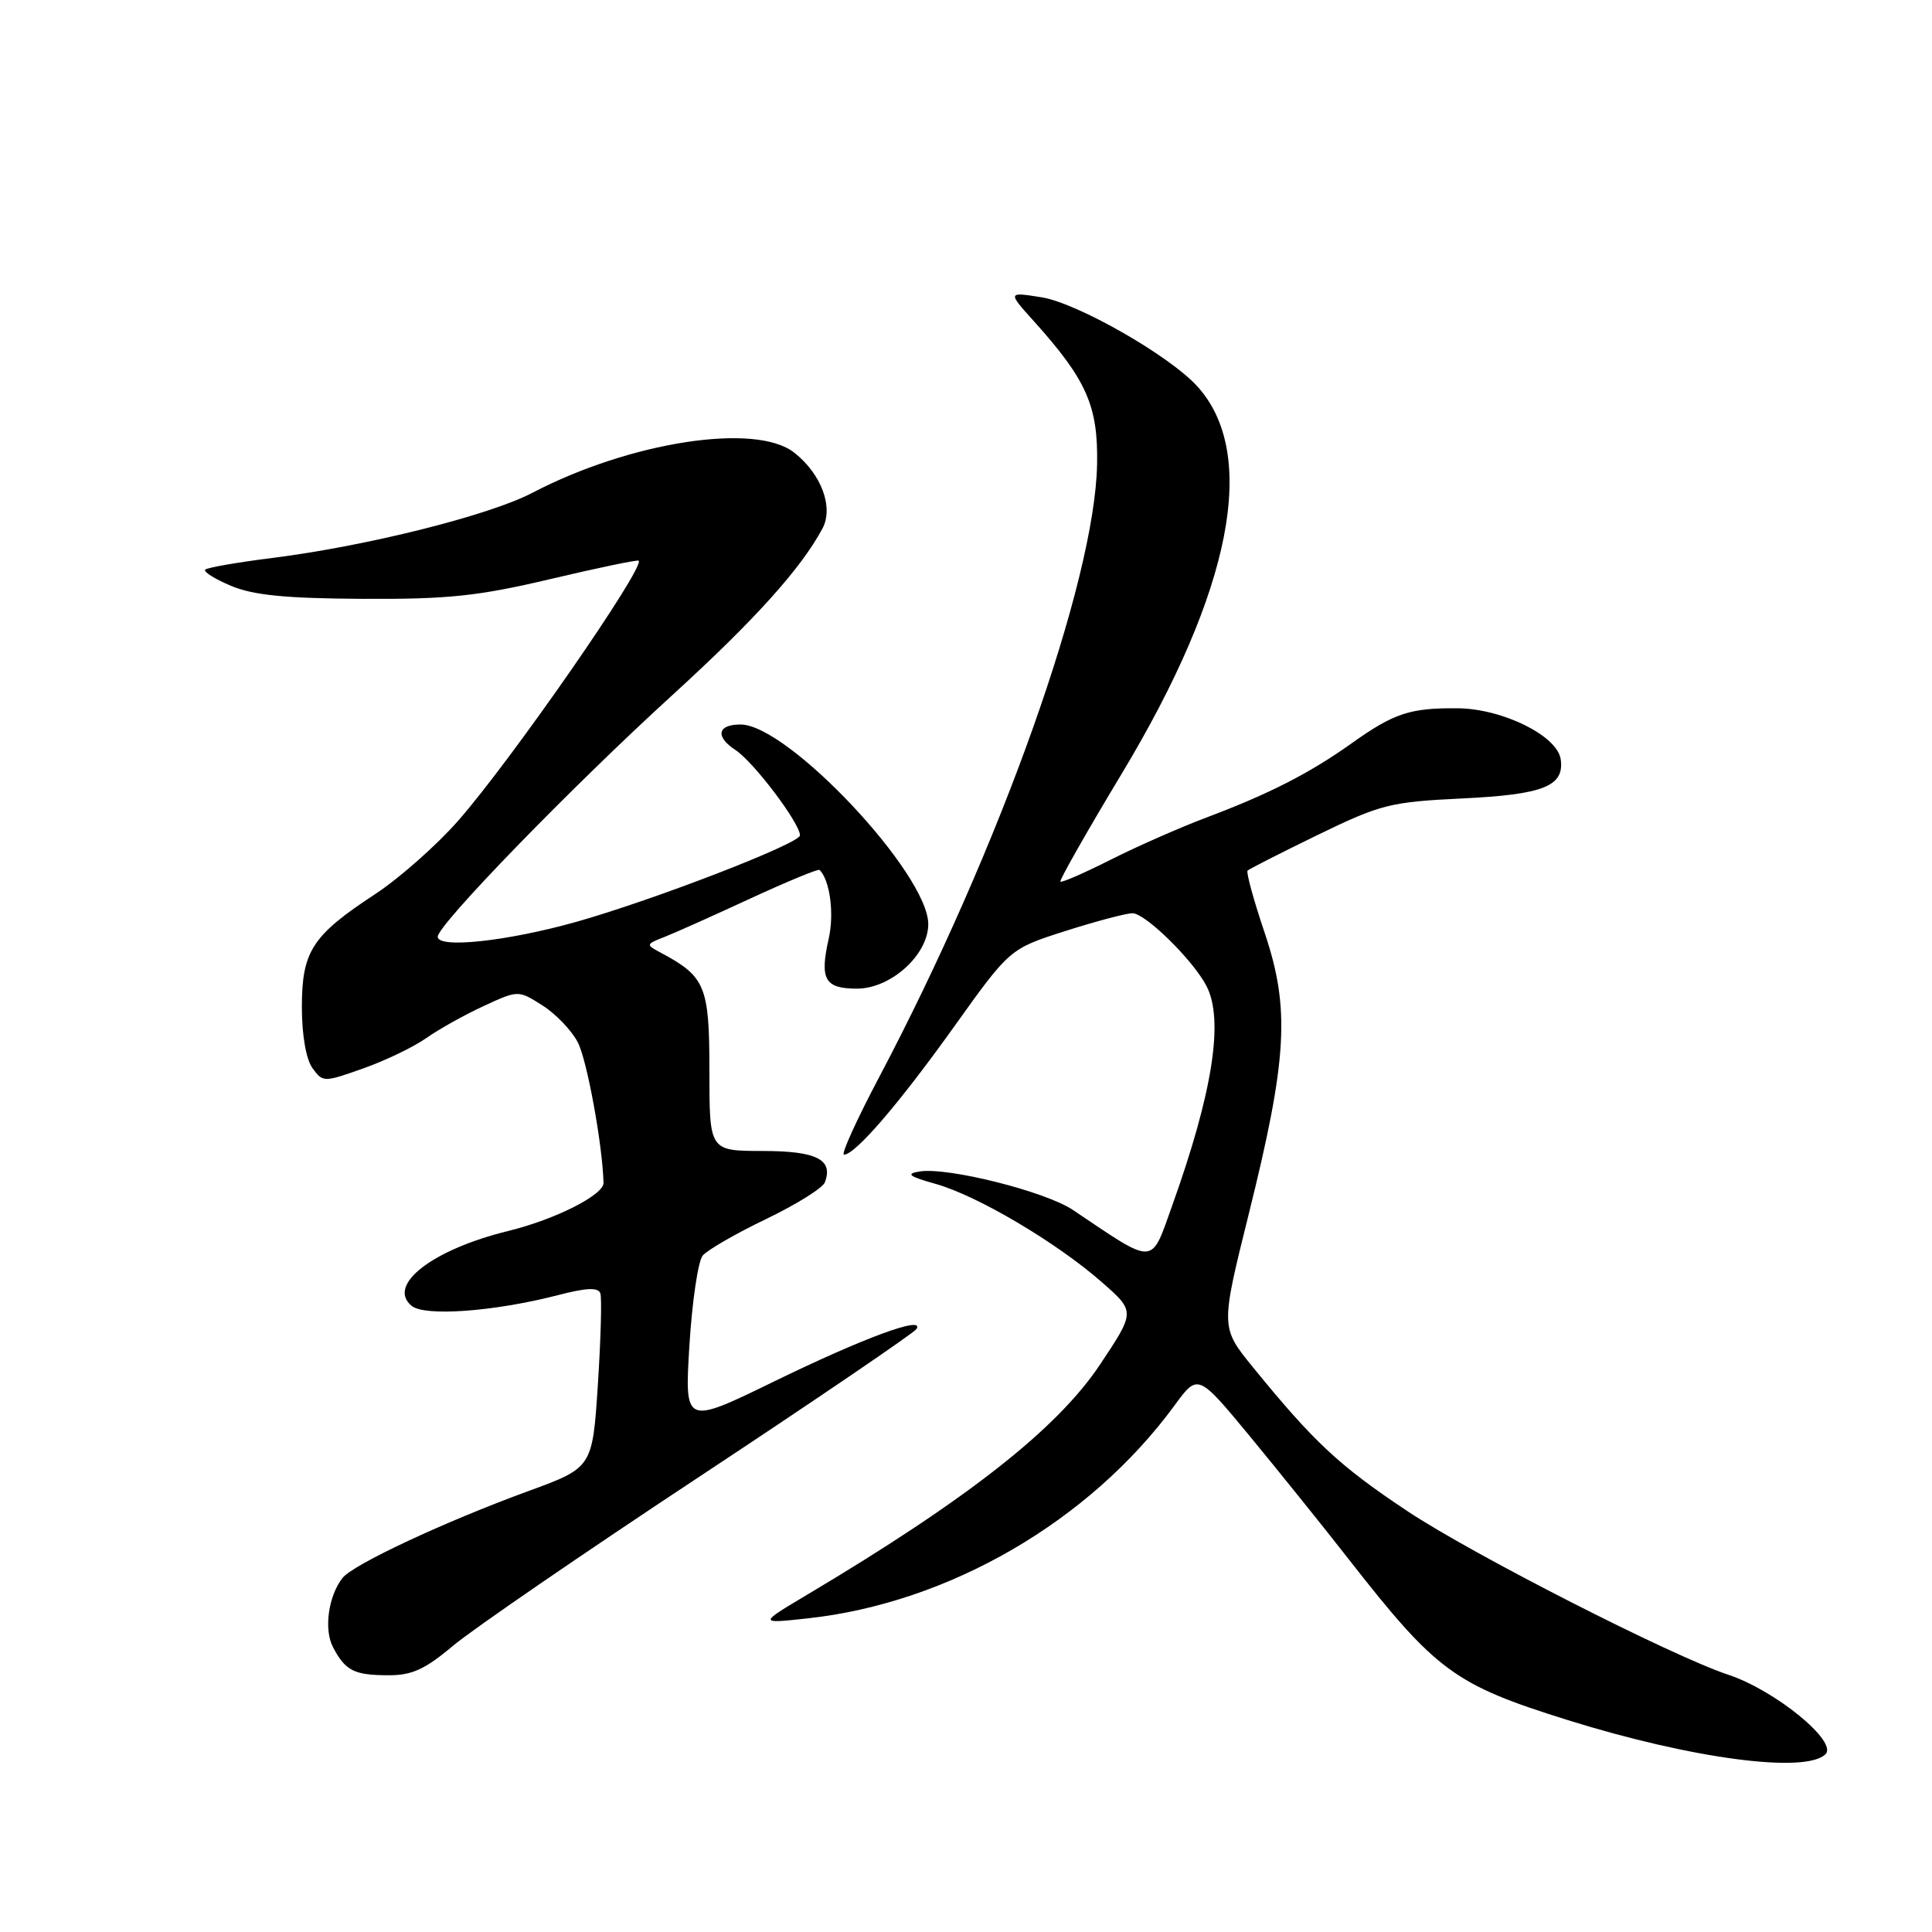 <?xml version="1.0" encoding="UTF-8" standalone="no"?>
<!DOCTYPE svg PUBLIC "-//W3C//DTD SVG 1.1//EN" "http://www.w3.org/Graphics/SVG/1.1/DTD/svg11.dtd" >
<svg xmlns="http://www.w3.org/2000/svg" xmlns:xlink="http://www.w3.org/1999/xlink" version="1.1" viewBox="0 0 256 256">
 <g >
 <path fill="currentColor"
d=" M 241.89 232.44 C 243.56 230.78 235.22 223.97 229.00 221.91 C 221.52 219.43 195.06 205.94 186.50 200.24 C 177.49 194.25 174.11 191.10 166.05 181.20 C 161.73 175.90 161.73 175.90 165.44 160.97 C 170.59 140.28 170.96 133.66 167.58 123.62 C 166.12 119.29 165.10 115.57 165.31 115.36 C 165.52 115.15 169.70 113.02 174.61 110.63 C 182.94 106.58 184.22 106.26 193.73 105.80 C 204.55 105.28 207.31 104.18 206.80 100.60 C 206.35 97.49 199.07 93.89 193.12 93.85 C 186.82 93.80 184.72 94.49 179.09 98.50 C 173.48 102.49 168.16 105.20 159.82 108.34 C 156.33 109.66 150.62 112.17 147.14 113.93 C 143.65 115.69 140.67 116.99 140.51 116.82 C 140.35 116.64 144.01 110.20 148.64 102.51 C 163.25 78.24 166.78 60.11 158.63 51.17 C 154.91 47.09 142.73 40.14 138.00 39.39 C 133.50 38.68 133.50 38.68 137.02 42.59 C 143.99 50.35 145.51 53.79 145.37 61.50 C 145.08 77.07 132.52 112.38 116.48 142.75 C 113.50 148.39 111.41 153.00 111.83 153.00 C 113.32 153.00 119.11 146.27 126.43 136.03 C 133.80 125.72 133.80 125.72 141.15 123.37 C 145.19 122.08 149.20 121.02 150.05 121.01 C 151.76 121.00 158.13 127.26 159.88 130.68 C 162.19 135.18 160.69 144.75 155.32 159.75 C 152.45 167.78 153.20 167.74 142.19 160.34 C 138.55 157.88 125.52 154.61 121.84 155.23 C 119.98 155.53 120.43 155.88 124.00 156.88 C 129.52 158.44 139.97 164.61 145.97 169.87 C 150.44 173.78 150.44 173.78 145.78 180.78 C 140.13 189.29 128.26 198.62 107.00 211.28 C 100.50 215.15 100.50 215.15 106.96 214.45 C 125.69 212.43 144.38 201.59 155.62 186.24 C 158.73 181.99 158.73 181.99 165.62 190.32 C 169.40 194.91 175.29 202.22 178.69 206.58 C 190.34 221.48 192.72 223.23 207.73 227.92 C 224.16 233.05 239.28 235.05 241.89 232.44 Z  M 60.02 218.08 C 62.57 215.93 77.31 205.81 92.76 195.61 C 108.21 185.40 121.11 176.62 121.44 176.10 C 122.57 174.27 114.48 177.25 102.61 183.03 C 90.71 188.83 90.71 188.83 91.35 178.27 C 91.71 172.46 92.50 167.11 93.11 166.37 C 93.72 165.64 97.49 163.46 101.49 161.54 C 105.50 159.61 109.01 157.42 109.29 156.68 C 110.46 153.65 108.21 152.51 101.04 152.51 C 94.00 152.50 94.00 152.50 94.00 141.92 C 94.00 130.64 93.49 129.40 87.50 126.21 C 85.57 125.18 85.58 125.11 88.00 124.17 C 89.38 123.63 94.50 121.34 99.40 119.07 C 104.29 116.81 108.43 115.10 108.60 115.27 C 109.97 116.64 110.56 121.03 109.81 124.37 C 108.59 129.78 109.28 131.00 113.55 131.00 C 118.04 131.00 123.00 126.52 123.00 122.46 C 123.00 115.78 104.40 96.00 98.13 96.00 C 95.06 96.00 94.74 97.60 97.45 99.38 C 99.86 100.95 106.00 109.08 106.00 110.69 C 106.00 111.77 86.66 119.24 76.40 122.14 C 67.24 124.72 58.00 125.72 58.00 124.12 C 58.00 122.55 75.75 104.27 89.14 92.06 C 100.00 82.15 106.15 75.33 108.98 70.03 C 110.48 67.23 108.84 62.80 105.23 59.97 C 100.14 55.96 83.49 58.53 70.50 65.32 C 64.80 68.30 48.50 72.38 36.09 73.93 C 31.47 74.51 27.46 75.21 27.19 75.48 C 26.92 75.75 28.45 76.72 30.60 77.62 C 33.54 78.87 37.84 79.29 48.00 79.35 C 59.35 79.41 63.32 79.00 72.93 76.73 C 79.22 75.24 84.48 74.15 84.63 74.29 C 85.50 75.16 67.71 100.79 60.71 108.75 C 57.85 112.01 52.90 116.38 49.72 118.47 C 41.36 123.95 40.00 126.04 40.00 133.44 C 40.00 137.17 40.56 140.38 41.41 141.54 C 42.79 143.43 42.89 143.43 48.16 141.56 C 51.10 140.52 54.85 138.71 56.50 137.54 C 58.15 136.38 61.56 134.47 64.08 133.31 C 68.67 131.19 68.67 131.19 71.87 133.22 C 73.63 134.33 75.75 136.54 76.57 138.13 C 77.79 140.49 79.84 151.72 79.97 156.73 C 80.01 158.33 73.58 161.58 67.38 163.10 C 57.29 165.57 51.21 170.27 54.54 173.03 C 56.27 174.47 65.50 173.79 73.90 171.62 C 77.71 170.63 79.27 170.56 79.55 171.38 C 79.76 171.99 79.61 177.44 79.22 183.48 C 78.50 194.47 78.50 194.47 70.00 197.58 C 58.90 201.64 46.79 207.30 45.39 209.08 C 43.50 211.49 42.89 215.92 44.13 218.27 C 45.76 221.38 46.92 221.97 51.44 221.98 C 54.57 222.00 56.32 221.20 60.02 218.08 Z "/>
</g>
</svg>